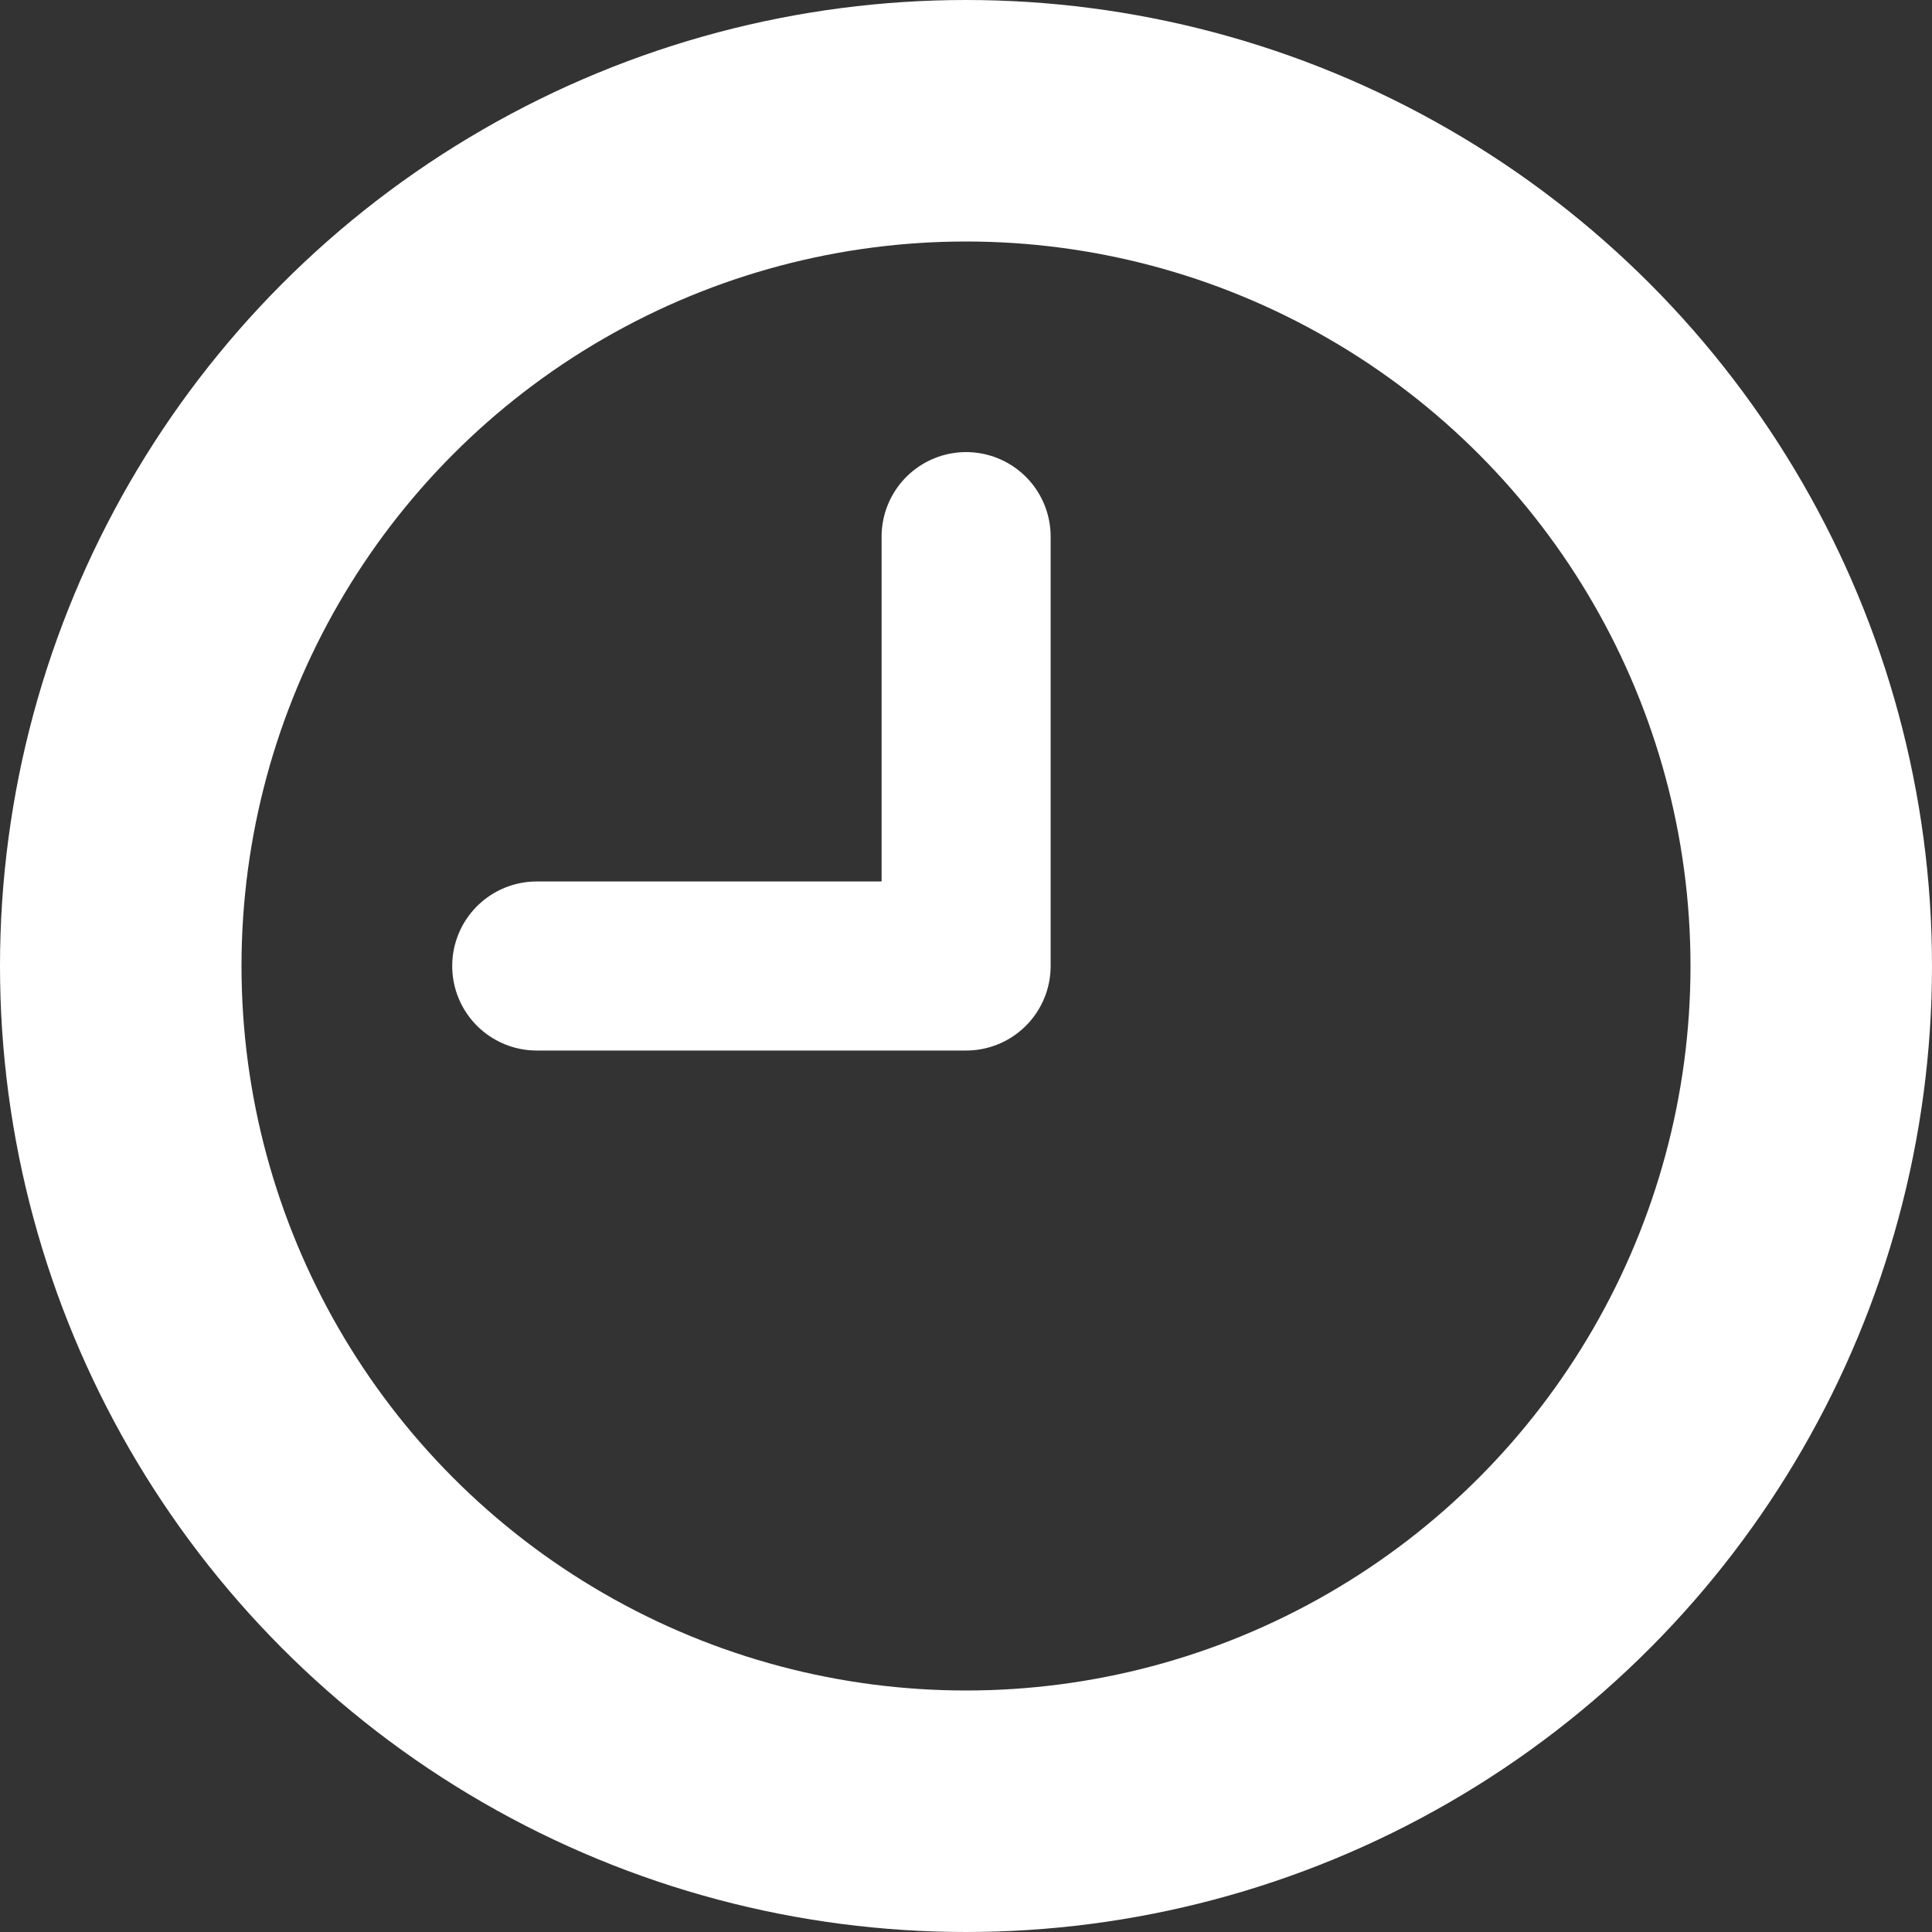 <svg width="16" height="16" viewBox="0 0 16 16" fill="none" xmlns="http://www.w3.org/2000/svg">
<rect x="0" y="0" width="16" height="16" fill="#333333" stroke="none"/>
<circle cx="8" cy="8" r="7" stroke="white" stroke-width="2"/>
<path d="M8.001 4.444V8H4.445" stroke="white" stroke-width="1.4" stroke-linecap="round" stroke-linejoin="round"/>
</svg>
